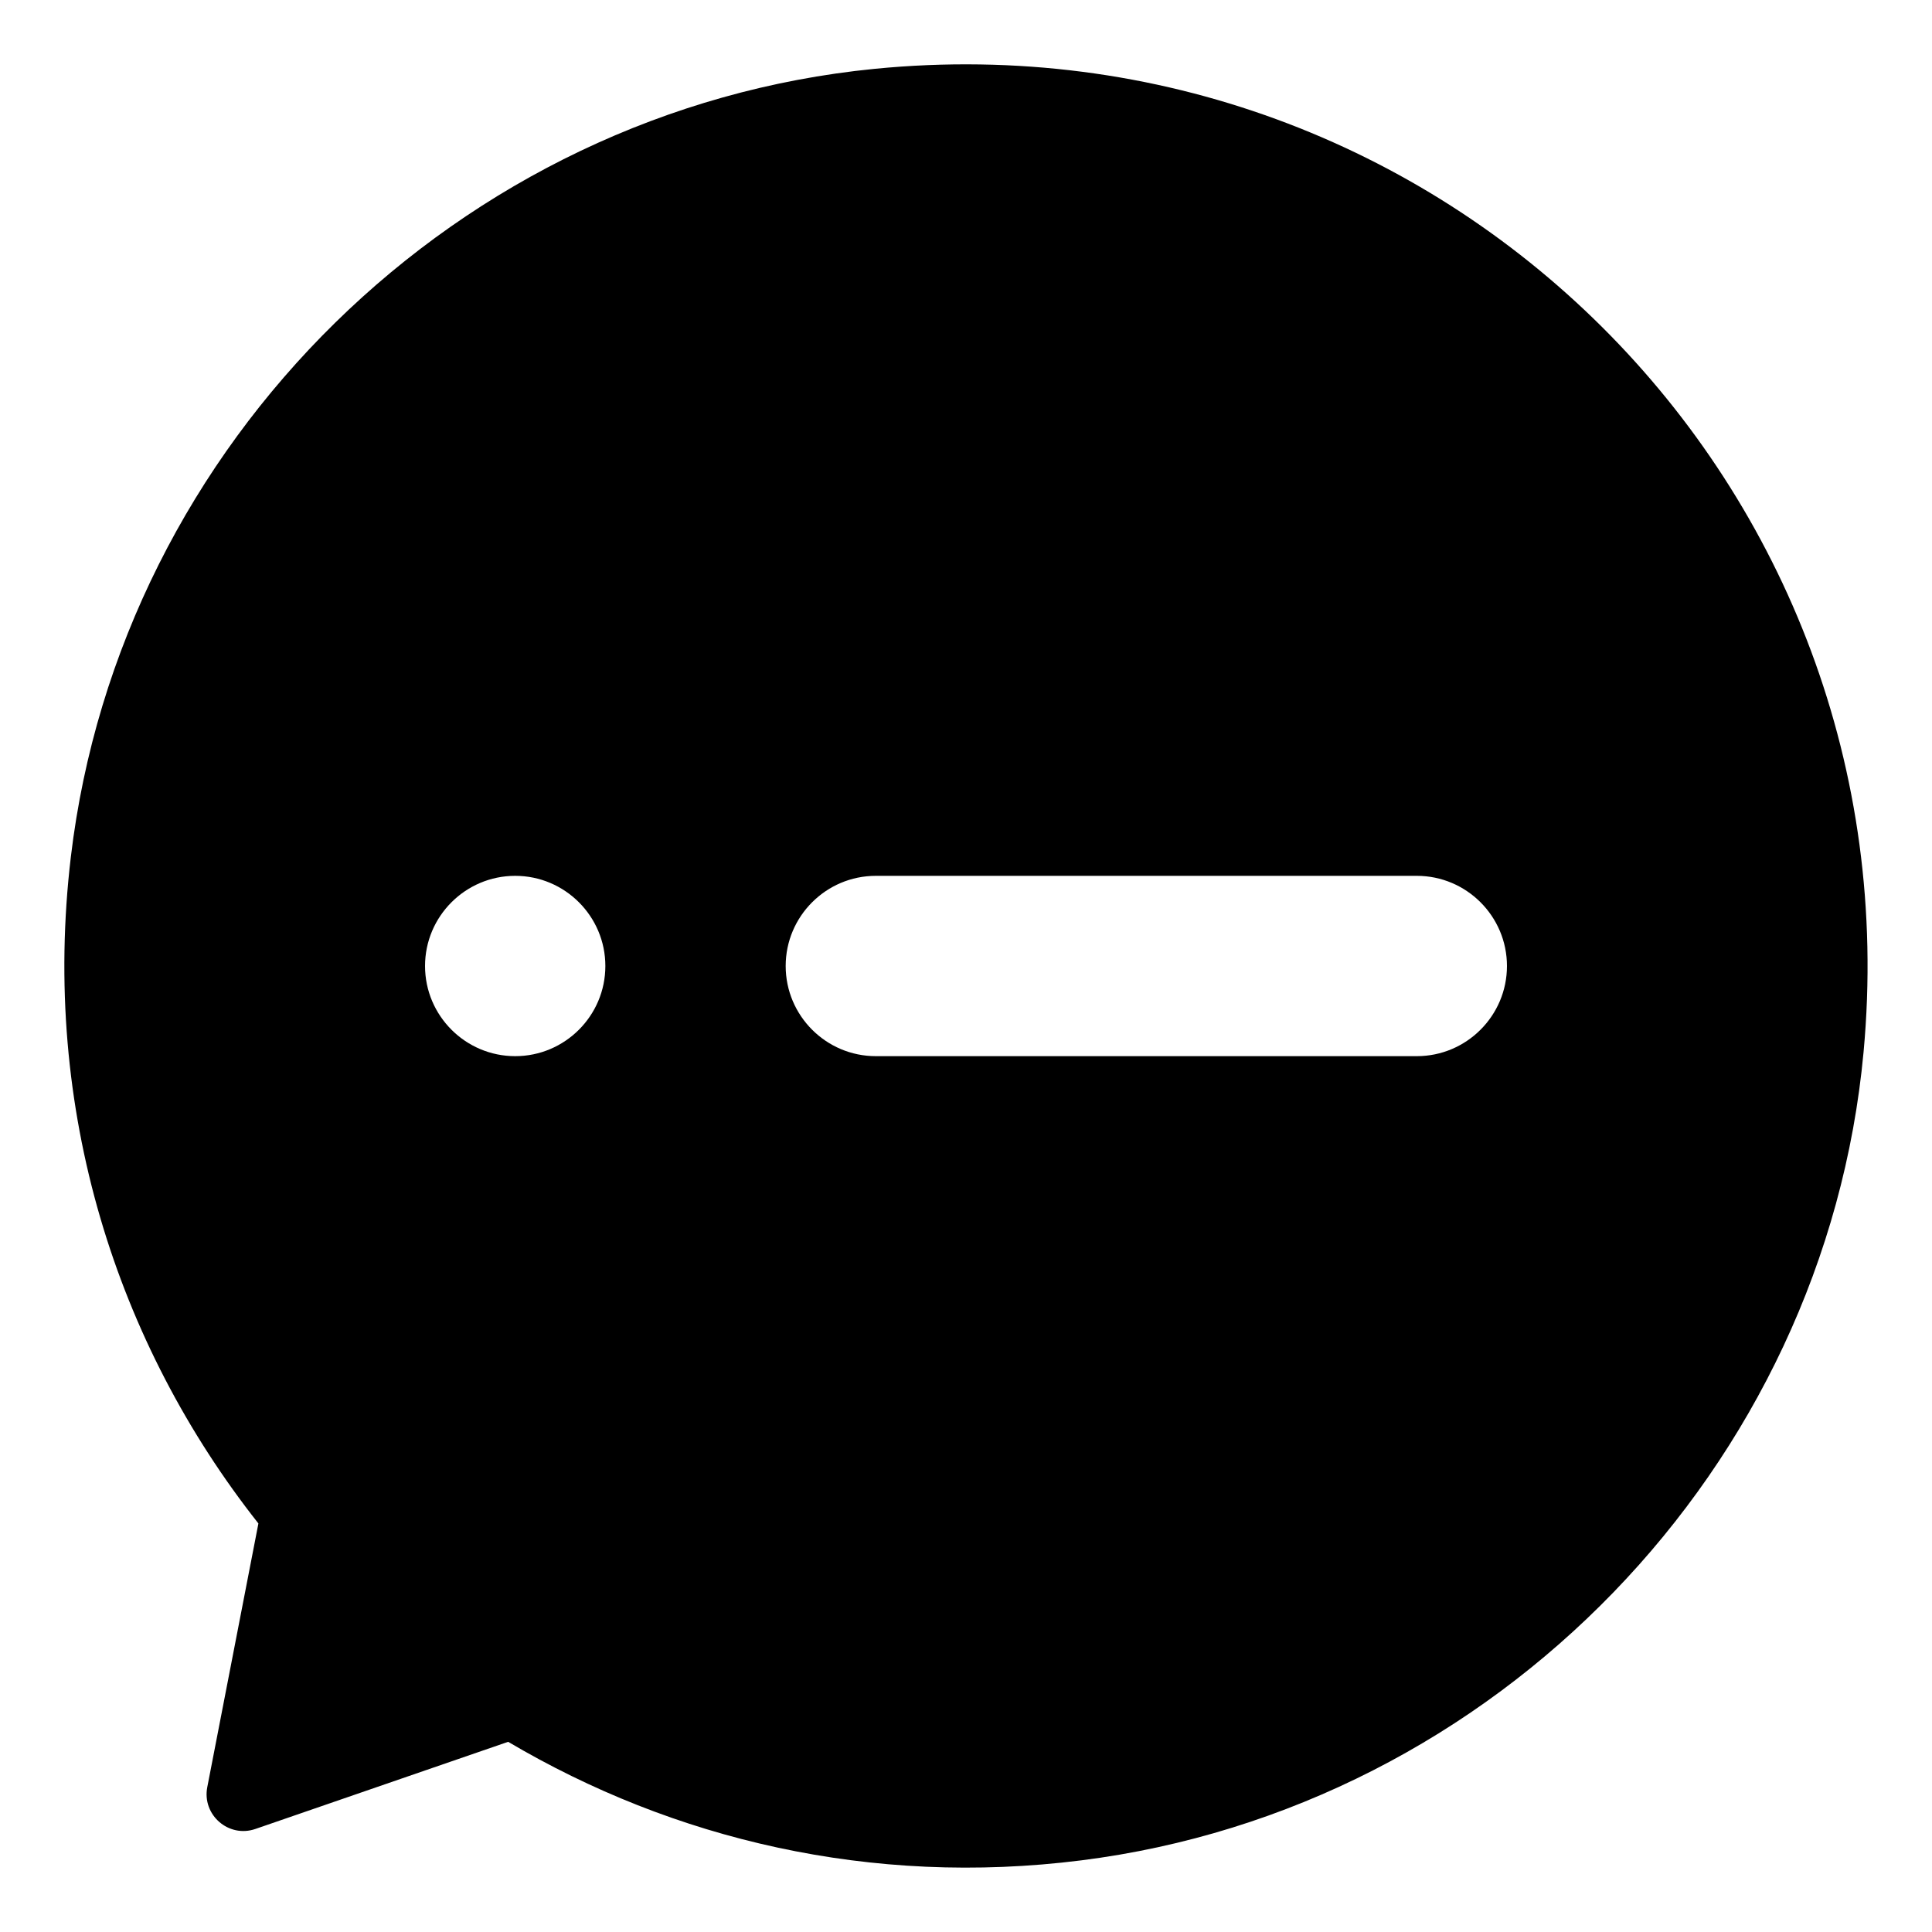<?xml version="1.0" standalone="no"?><!DOCTYPE svg PUBLIC "-//W3C//DTD SVG 1.1//EN" "http://www.w3.org/Graphics/SVG/1.1/DTD/svg11.dtd"><svg t="1589680908113" class="icon" viewBox="0 0 1024 1024" version="1.1" xmlns="http://www.w3.org/2000/svg" p-id="4912" xmlns:xlink="http://www.w3.org/1999/xlink" width="200" height="200"><defs><style type="text/css"></style></defs><path d="M463.573 36.48c301.014-29.547 552 220.373 524.16 521.067-20.373 220.266-194.986 400.746-414.613 428.48-111.68 14.08-216.427-11.2-303.787-62.827L135.36 969.387c-14.187 4.906-28.373-7.467-25.493-22.187l27.093-139.733C61.867 712.32 21.653 588.16 37.547 454.187 63.68 234.24 243.093 58.24 463.573 36.48z m0.64 427.733c-26.346 0-47.786 21.44-47.786 47.787 0 26.347 21.44 47.787 47.786 47.787h286.72c26.347 0 47.787-21.44 47.787-47.787 0-26.347-21.44-47.787-47.787-47.787h-286.72z m-191.146 95.574c26.346 0 47.786-21.44 47.786-47.787 0-26.347-21.44-47.787-47.786-47.787-26.347 0-47.787 21.44-47.787 47.787 0 26.347 21.44 47.787 47.787 47.787z" p-id="4913"></path></svg>